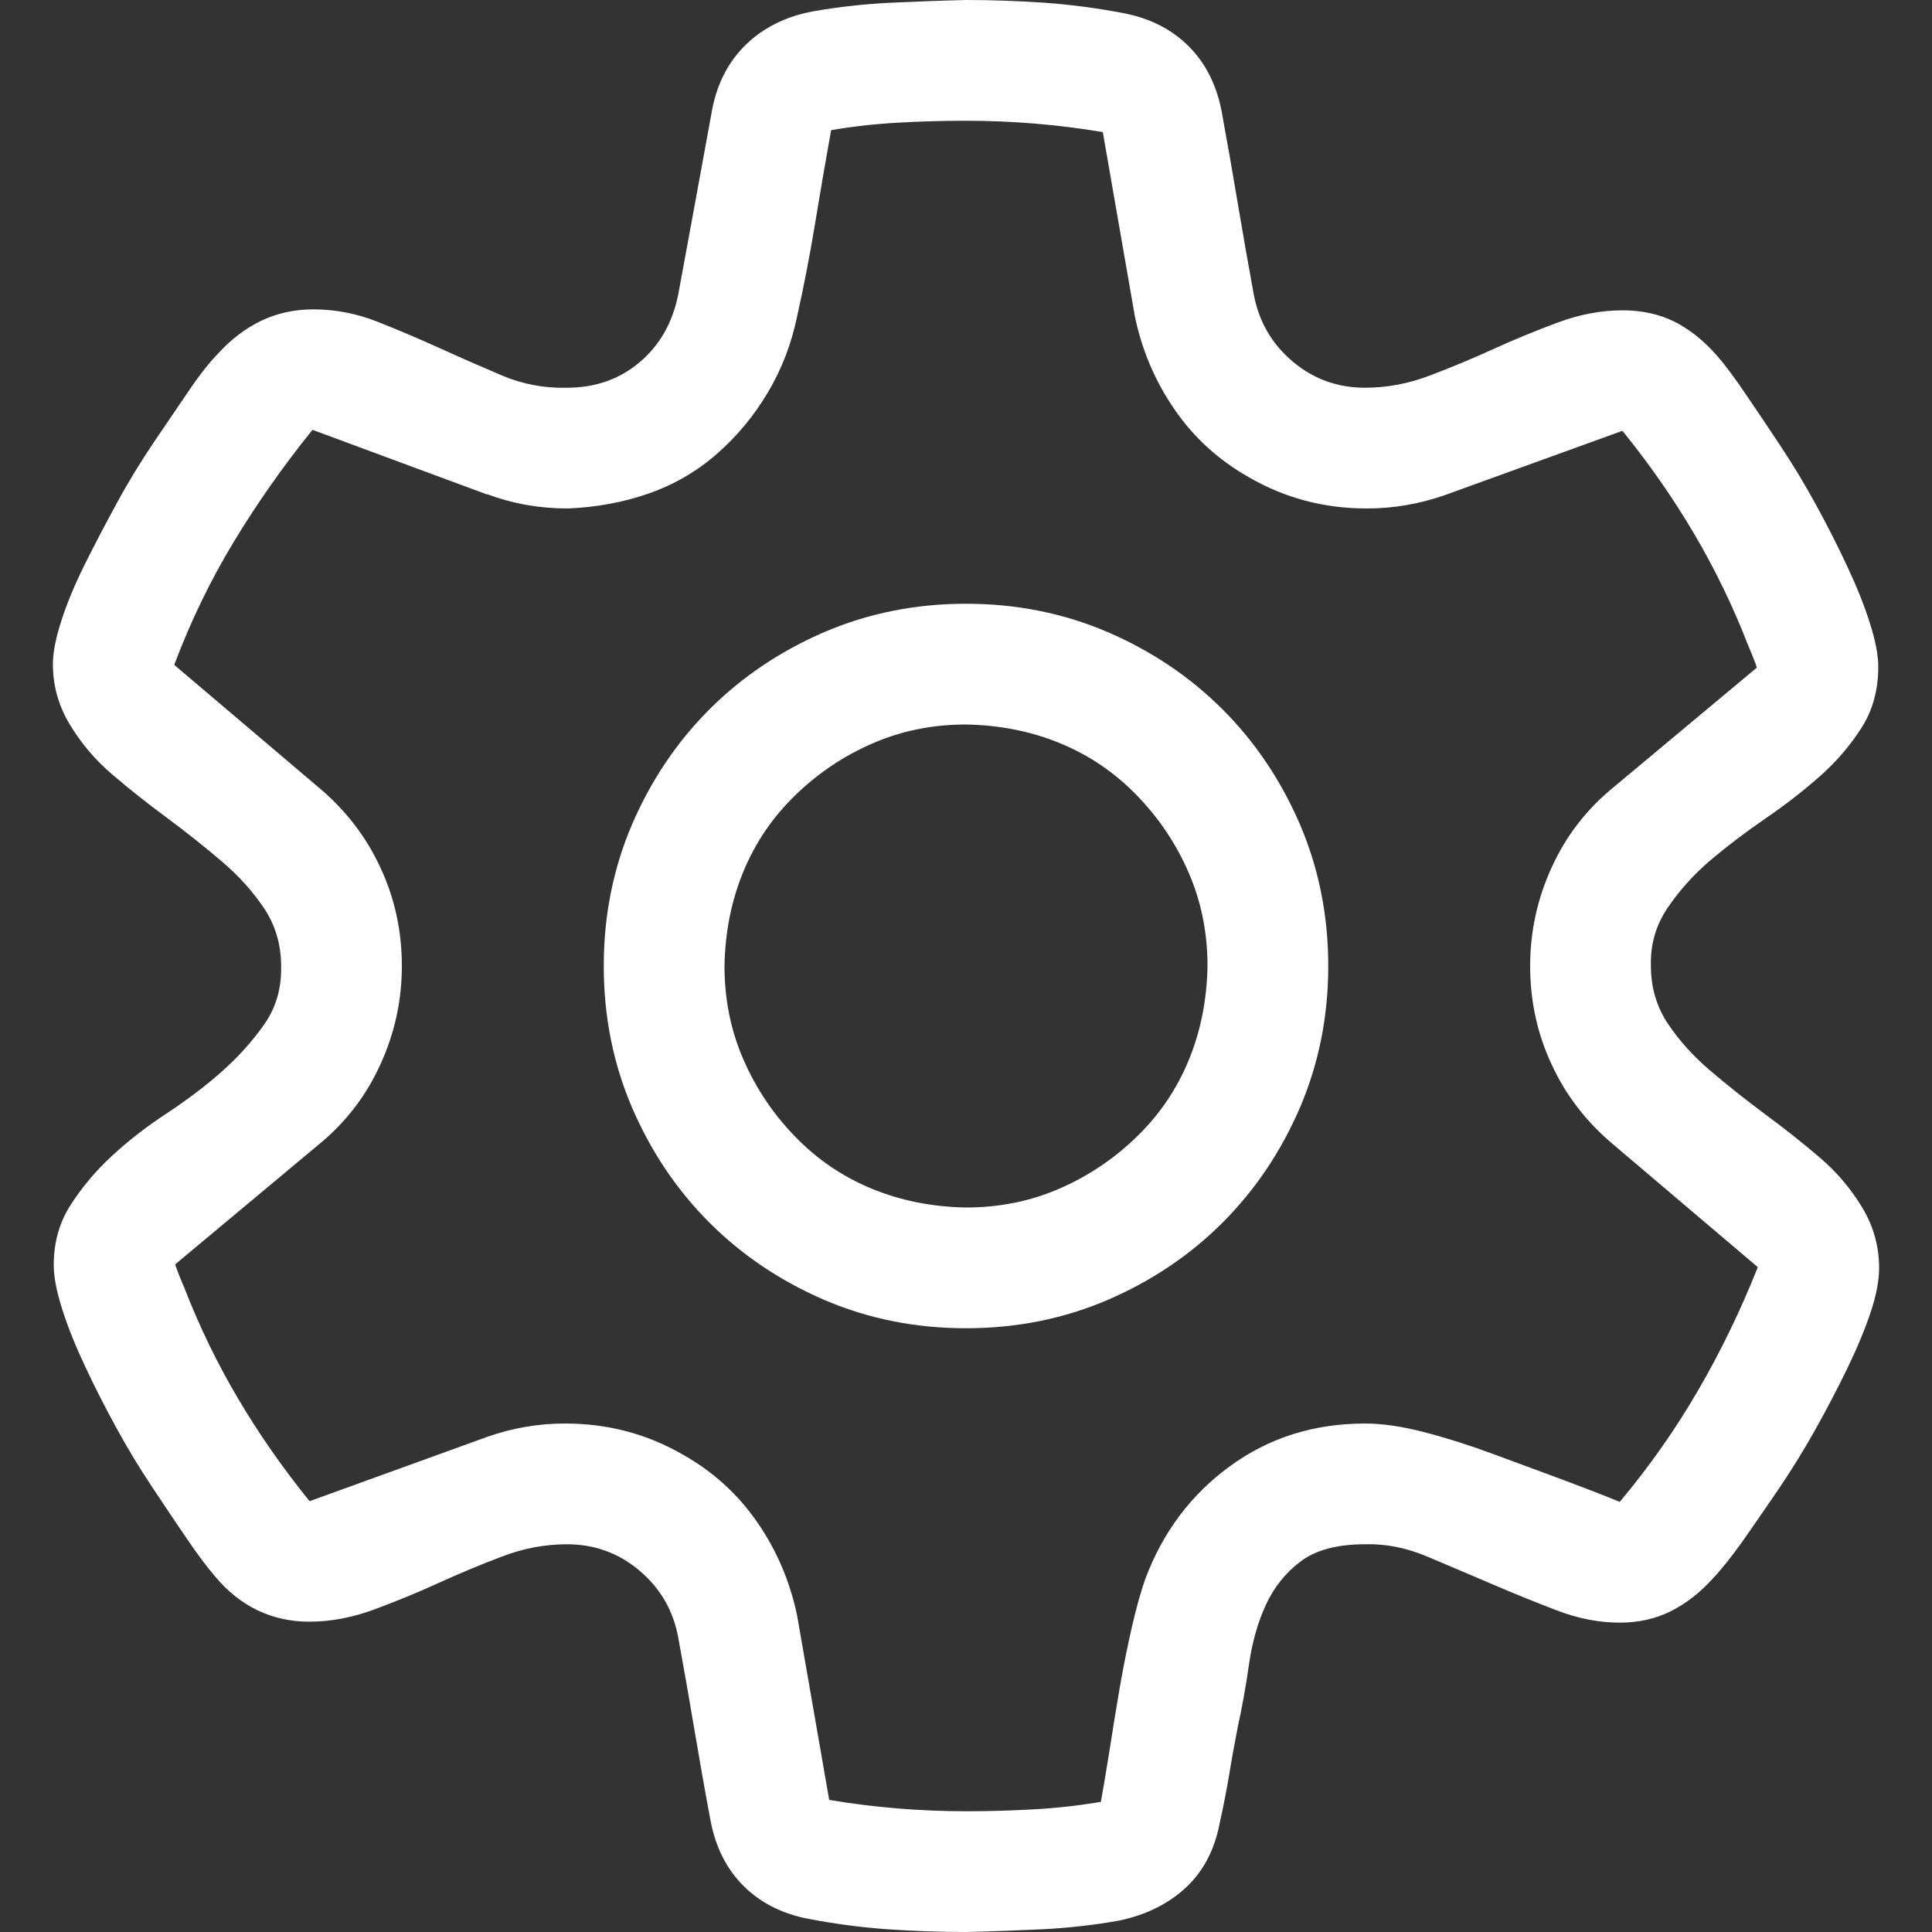 <svg viewBox="0 0 16 16" fill="none" xmlns="http://www.w3.org/2000/svg">
<rect x="0" y="0" width="16" height="16" fill="#333333" stroke="none"/>
<path d="M4.695 12.789C4.513 12.789 4.333 12.823 4.156 12.891C3.979 12.958 3.805 13.031 3.633 13.109C3.461 13.188 3.284 13.26 3.102 13.328C2.919 13.396 2.74 13.43 2.562 13.43C2.406 13.43 2.263 13.398 2.133 13.336C2.003 13.273 1.885 13.18 1.781 13.055C1.714 12.977 1.635 12.872 1.547 12.742C1.458 12.612 1.362 12.469 1.258 12.312C1.154 12.156 1.055 11.992 0.961 11.82C0.867 11.648 0.781 11.479 0.703 11.312C0.625 11.146 0.562 10.99 0.516 10.844C0.469 10.698 0.445 10.575 0.445 10.477C0.445 10.289 0.492 10.122 0.586 9.977C0.68 9.831 0.794 9.695 0.93 9.57C1.065 9.445 1.216 9.328 1.383 9.219C1.549 9.109 1.701 8.995 1.836 8.875C1.971 8.755 2.089 8.625 2.188 8.484C2.286 8.344 2.333 8.182 2.328 8C2.328 7.823 2.281 7.664 2.188 7.523C2.094 7.383 1.977 7.253 1.836 7.133C1.695 7.013 1.544 6.893 1.383 6.773C1.221 6.654 1.07 6.534 0.93 6.414C0.789 6.294 0.672 6.156 0.578 6C0.484 5.844 0.438 5.677 0.438 5.5C0.438 5.406 0.461 5.286 0.508 5.141C0.555 4.995 0.62 4.839 0.703 4.672C0.786 4.505 0.875 4.336 0.969 4.164C1.062 3.992 1.164 3.826 1.273 3.664C1.383 3.503 1.482 3.357 1.57 3.227C1.659 3.096 1.74 2.995 1.812 2.922C1.917 2.807 2.034 2.719 2.164 2.656C2.294 2.594 2.438 2.562 2.594 2.562C2.776 2.562 2.953 2.596 3.125 2.664C3.297 2.732 3.469 2.805 3.641 2.883C3.812 2.961 3.984 3.036 4.156 3.109C4.328 3.182 4.508 3.216 4.695 3.211C4.93 3.211 5.13 3.141 5.297 3C5.464 2.859 5.57 2.672 5.617 2.438L5.758 1.672L5.898 0.906C5.94 0.688 6.034 0.508 6.18 0.367C6.326 0.227 6.51 0.135 6.734 0.094C6.943 0.057 7.154 0.034 7.367 0.023C7.581 0.013 7.792 0.005 8 0C8.219 0 8.438 0.008 8.656 0.023C8.875 0.039 9.091 0.068 9.305 0.109C9.523 0.151 9.703 0.242 9.844 0.383C9.984 0.523 10.075 0.703 10.117 0.922C10.164 1.177 10.208 1.43 10.25 1.68C10.292 1.93 10.336 2.182 10.383 2.438C10.425 2.661 10.531 2.846 10.703 2.992C10.875 3.138 11.075 3.211 11.305 3.211C11.487 3.211 11.667 3.177 11.844 3.109C12.021 3.042 12.195 2.969 12.367 2.891C12.539 2.812 12.716 2.74 12.898 2.672C13.081 2.604 13.26 2.57 13.438 2.57C13.599 2.57 13.742 2.602 13.867 2.664C13.992 2.727 14.109 2.82 14.219 2.945C14.287 3.023 14.365 3.128 14.453 3.258C14.542 3.388 14.638 3.531 14.742 3.688C14.846 3.844 14.945 4.008 15.039 4.18C15.133 4.352 15.219 4.521 15.297 4.688C15.375 4.854 15.438 5.01 15.484 5.156C15.531 5.302 15.555 5.424 15.555 5.523C15.555 5.716 15.508 5.885 15.414 6.031C15.32 6.177 15.206 6.31 15.07 6.43C14.935 6.549 14.784 6.667 14.617 6.781C14.45 6.896 14.3 7.01 14.164 7.125C14.029 7.24 13.912 7.37 13.812 7.516C13.713 7.661 13.667 7.823 13.672 8C13.672 8.177 13.719 8.336 13.812 8.477C13.906 8.617 14.023 8.747 14.164 8.867C14.305 8.987 14.456 9.107 14.617 9.227C14.779 9.346 14.93 9.466 15.07 9.586C15.211 9.706 15.328 9.844 15.422 10C15.516 10.156 15.562 10.323 15.562 10.5C15.562 10.604 15.539 10.727 15.492 10.867C15.445 11.008 15.38 11.164 15.297 11.336C15.213 11.508 15.125 11.677 15.031 11.844C14.938 12.01 14.836 12.175 14.727 12.336C14.617 12.497 14.518 12.641 14.43 12.766C14.341 12.891 14.258 12.995 14.18 13.078C14.075 13.193 13.961 13.281 13.836 13.344C13.711 13.406 13.57 13.438 13.414 13.438C13.242 13.438 13.068 13.404 12.891 13.336C12.713 13.268 12.534 13.195 12.352 13.117C12.169 13.039 11.992 12.963 11.82 12.891C11.648 12.818 11.477 12.784 11.305 12.789C11.075 12.789 10.898 12.836 10.773 12.93C10.648 13.023 10.552 13.143 10.484 13.289C10.417 13.435 10.37 13.599 10.344 13.781C10.318 13.963 10.287 14.138 10.25 14.305C10.224 14.44 10.2 14.57 10.18 14.695C10.159 14.82 10.133 14.953 10.102 15.094C10.06 15.318 9.966 15.497 9.82 15.633C9.674 15.768 9.49 15.859 9.266 15.906C9.057 15.943 8.849 15.966 8.641 15.977C8.432 15.987 8.219 15.995 8 16C7.781 16 7.562 15.992 7.344 15.977C7.125 15.961 6.909 15.932 6.695 15.891C6.477 15.849 6.297 15.758 6.156 15.617C6.016 15.477 5.924 15.294 5.883 15.07C5.836 14.82 5.792 14.57 5.75 14.32C5.708 14.07 5.664 13.818 5.617 13.562C5.576 13.338 5.469 13.154 5.297 13.008C5.125 12.862 4.924 12.789 4.695 12.789ZM9.117 14.922C9.138 14.807 9.161 14.667 9.188 14.5C9.214 14.333 9.242 14.159 9.273 13.977C9.305 13.794 9.339 13.625 9.375 13.469C9.411 13.312 9.448 13.182 9.484 13.078C9.63 12.688 9.865 12.375 10.188 12.141C10.51 11.906 10.883 11.789 11.305 11.789C11.445 11.789 11.607 11.812 11.789 11.859C11.971 11.906 12.162 11.966 12.359 12.039C12.557 12.112 12.747 12.182 12.93 12.25C13.112 12.318 13.273 12.38 13.414 12.438C13.659 12.146 13.875 11.838 14.062 11.516C14.25 11.193 14.414 10.854 14.555 10.5V10.492L13.359 9.477C13.141 9.294 12.971 9.076 12.852 8.82C12.732 8.565 12.672 8.292 12.672 8C12.672 7.714 12.732 7.44 12.852 7.18C12.971 6.919 13.143 6.698 13.367 6.516L14.547 5.531V5.523C14.547 5.518 14.537 5.49 14.516 5.438C14.495 5.385 14.482 5.354 14.477 5.344C14.352 5.021 14.203 4.714 14.031 4.422C13.859 4.13 13.662 3.846 13.438 3.57H13.43L11.961 4.102C11.753 4.174 11.539 4.211 11.32 4.211C10.966 4.211 10.641 4.125 10.344 3.953C10.094 3.812 9.888 3.625 9.727 3.391C9.565 3.156 9.456 2.898 9.398 2.617L9.133 1.094C8.758 1.031 8.38 1 8 1C7.812 1 7.625 1.005 7.438 1.016C7.25 1.026 7.065 1.047 6.883 1.078C6.836 1.339 6.792 1.596 6.75 1.852C6.708 2.107 6.659 2.362 6.602 2.617C6.555 2.846 6.474 3.057 6.359 3.25C6.245 3.443 6.104 3.612 5.938 3.758C5.771 3.904 5.583 4.013 5.375 4.086C5.167 4.159 4.943 4.201 4.703 4.211C4.469 4.211 4.247 4.172 4.039 4.094H4.031L2.594 3.562H2.586C2.346 3.859 2.13 4.167 1.938 4.484C1.745 4.802 1.581 5.141 1.445 5.5V5.508L2.641 6.523C2.859 6.706 3.029 6.924 3.148 7.18C3.268 7.435 3.328 7.708 3.328 8C3.328 8.286 3.268 8.56 3.148 8.82C3.029 9.081 2.857 9.302 2.633 9.484L1.453 10.469V10.477C1.453 10.482 1.464 10.51 1.484 10.562C1.505 10.615 1.518 10.646 1.523 10.656C1.648 10.979 1.797 11.287 1.969 11.578C2.141 11.87 2.339 12.154 2.562 12.43H2.57L4.039 11.898C4.247 11.825 4.461 11.789 4.68 11.789C5.034 11.789 5.359 11.875 5.656 12.047C5.906 12.188 6.112 12.375 6.273 12.609C6.435 12.844 6.544 13.102 6.602 13.383L6.867 14.906C7.242 14.969 7.62 15 8 15C8.188 15 8.375 14.995 8.562 14.984C8.75 14.974 8.935 14.953 9.117 14.922ZM5 8C5 7.583 5.078 7.193 5.234 6.828C5.391 6.464 5.604 6.146 5.875 5.875C6.146 5.604 6.464 5.391 6.828 5.234C7.193 5.078 7.583 5 8 5C8.417 5 8.807 5.078 9.172 5.234C9.536 5.391 9.854 5.604 10.125 5.875C10.396 6.146 10.609 6.464 10.766 6.828C10.922 7.193 11 7.583 11 8C11 8.417 10.922 8.807 10.766 9.172C10.609 9.536 10.396 9.854 10.125 10.125C9.854 10.396 9.536 10.609 9.172 10.766C8.807 10.922 8.417 11 8 11C7.583 11 7.193 10.922 6.828 10.766C6.464 10.609 6.146 10.396 5.875 10.125C5.604 9.854 5.391 9.536 5.234 9.172C5.078 8.807 5 8.417 5 8ZM10 8C10 7.724 9.948 7.466 9.844 7.227C9.74 6.987 9.596 6.773 9.414 6.586C9.232 6.398 9.021 6.255 8.781 6.156C8.542 6.057 8.281 6.005 8 6C7.724 6 7.466 6.052 7.227 6.156C6.987 6.26 6.773 6.404 6.586 6.586C6.398 6.768 6.255 6.979 6.156 7.219C6.057 7.458 6.005 7.719 6 8C6 8.276 6.052 8.534 6.156 8.773C6.26 9.013 6.404 9.227 6.586 9.414C6.768 9.602 6.979 9.745 7.219 9.844C7.458 9.943 7.719 9.995 8 10C8.276 10 8.534 9.948 8.773 9.844C9.013 9.74 9.227 9.596 9.414 9.414C9.602 9.232 9.745 9.021 9.844 8.781C9.943 8.542 9.995 8.281 10 8Z" fill="white"/>
</svg>
